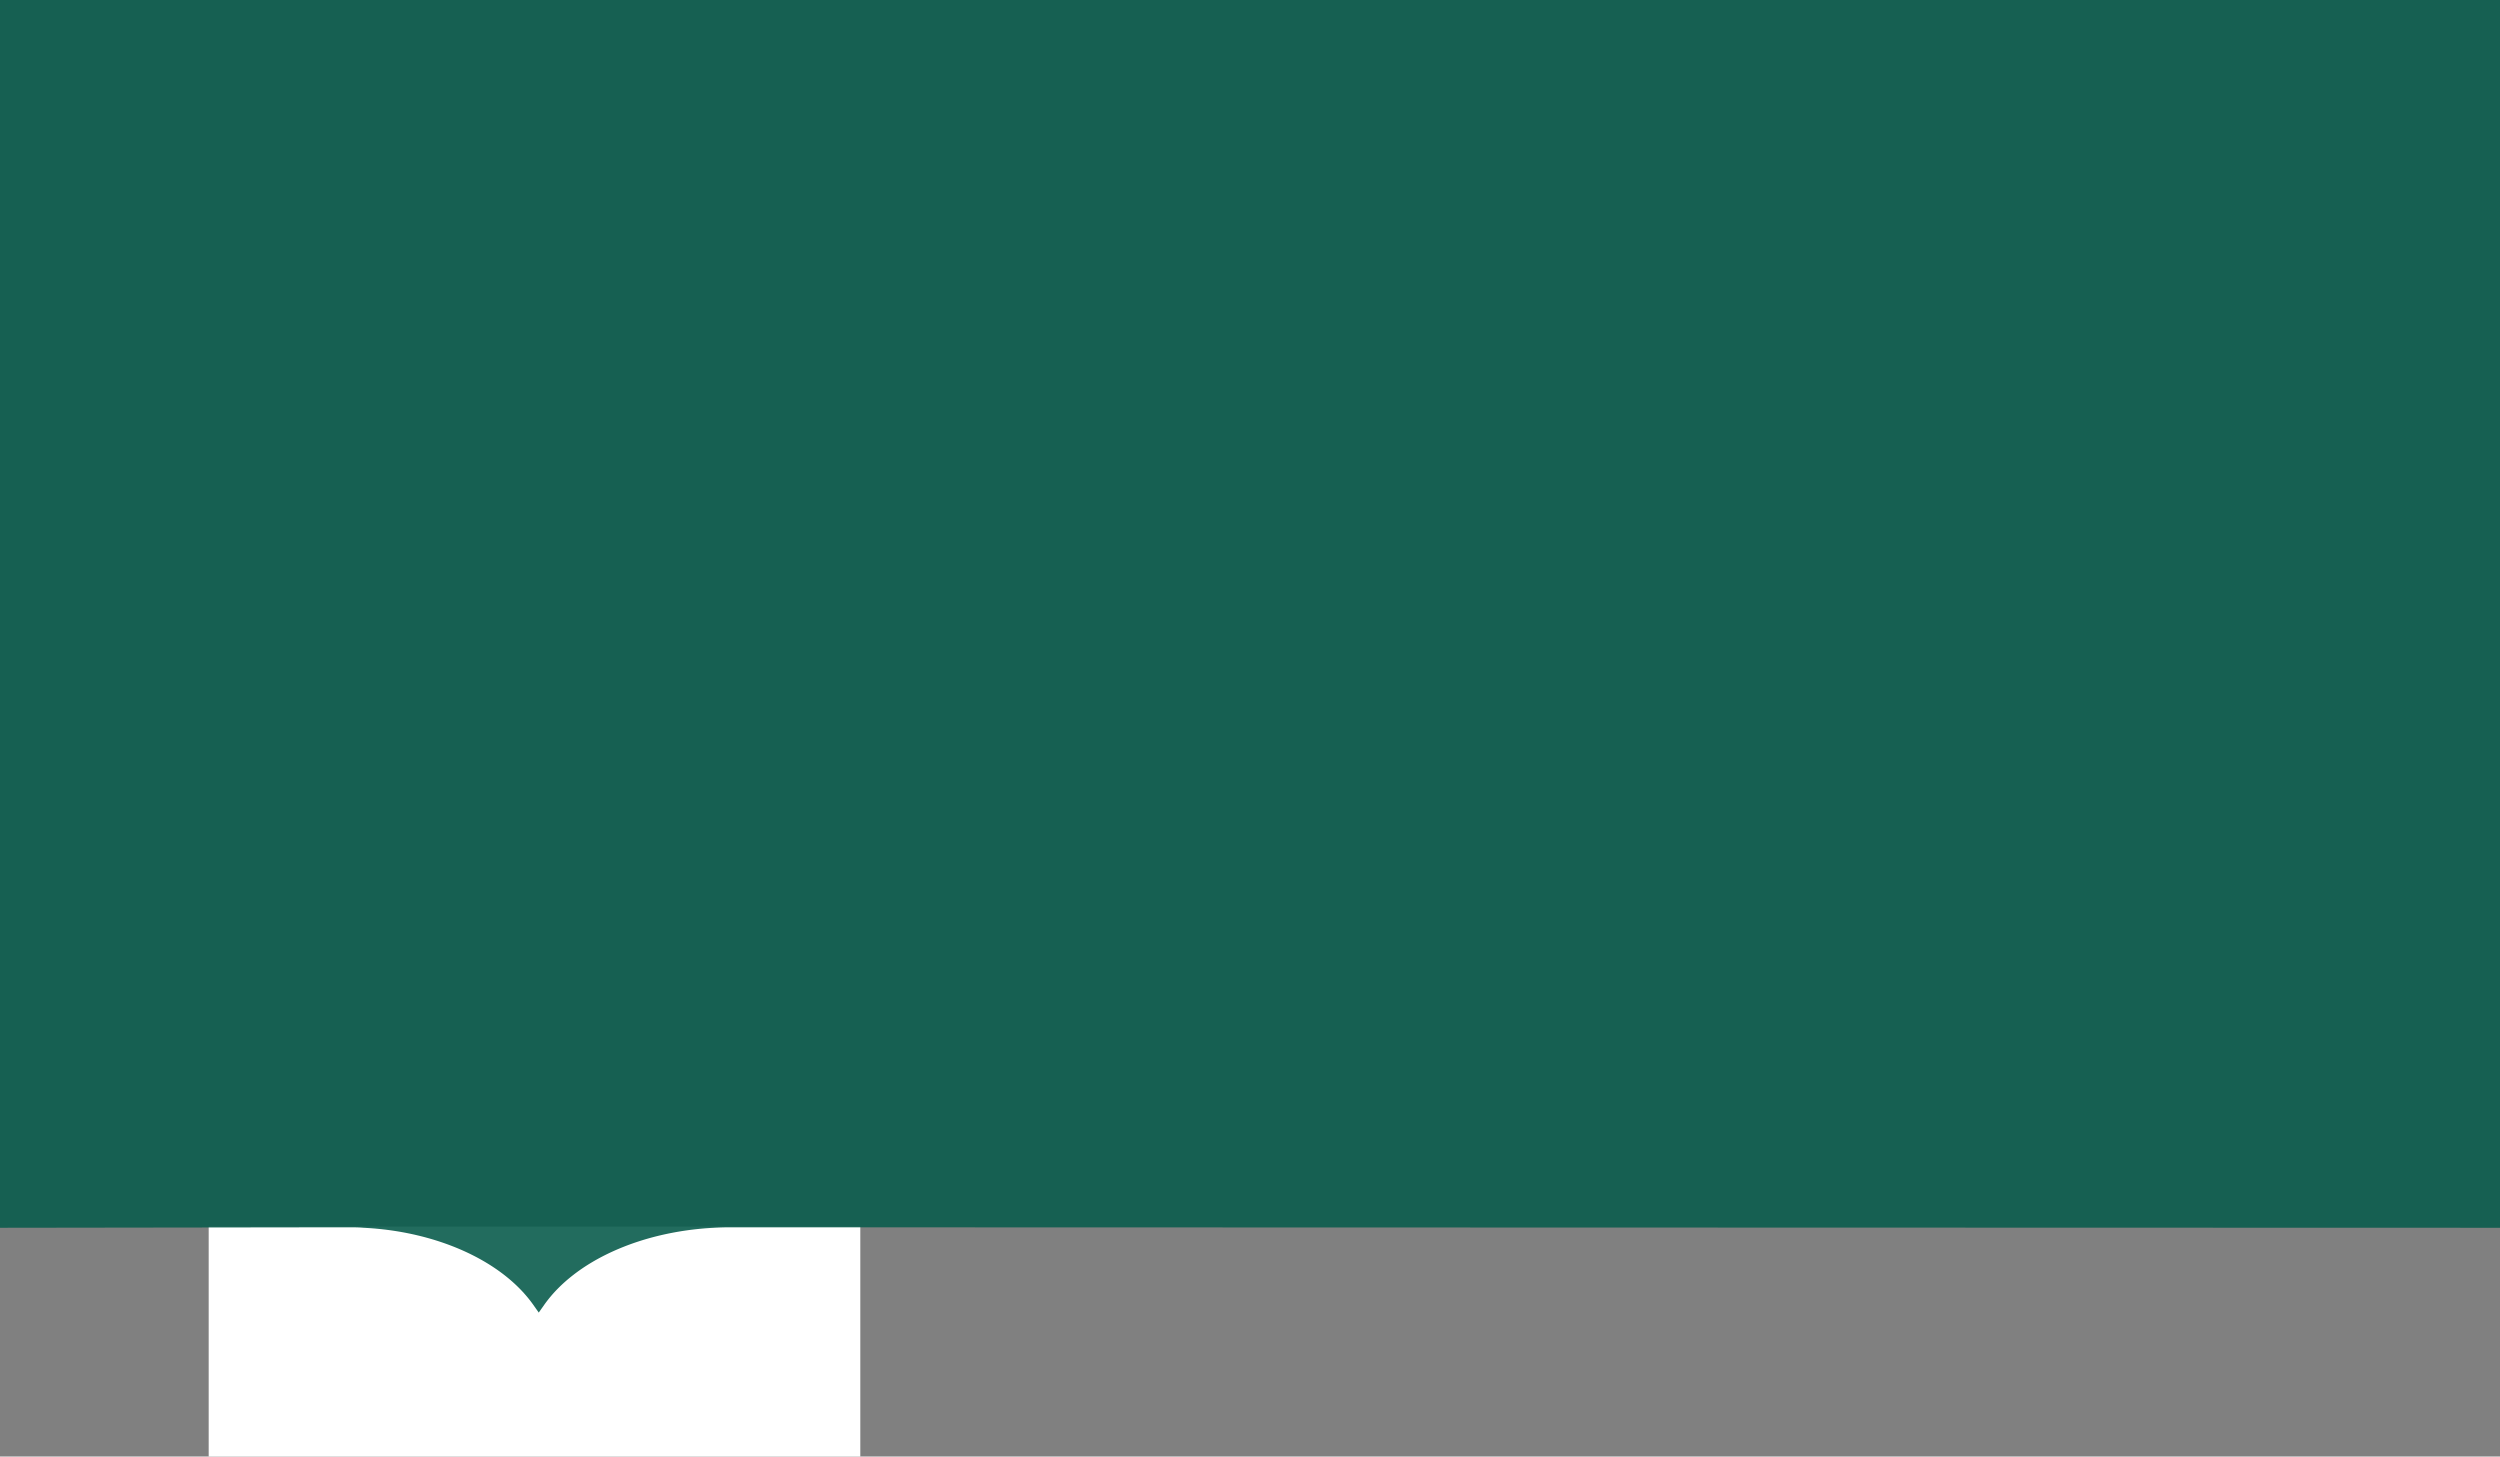 <svg xmlns="http://www.w3.org/2000/svg" width="587" height="342" viewBox="0 0 587 342"><rect x="0" y="0" width="587" height="342" fill="#808080" stroke="none"/><g><g><path fill="#fff" d="M49 288h153v54H49z"/></g><g><g><path fill="#0a5c4d" fill-opacity=".9" d="M0 0v288.282l81.507-.112c1.303 0 2.595 0 3.887.112 17.253.867 32.568 7.799 39.849 18.129l1.257 1.785 1.257-1.785c7.281-10.338 22.584-17.227 39.849-18.129a72.397 72.397 0 0 1 3.887-.112l415.507.112V0z"/></g></g></g></svg>